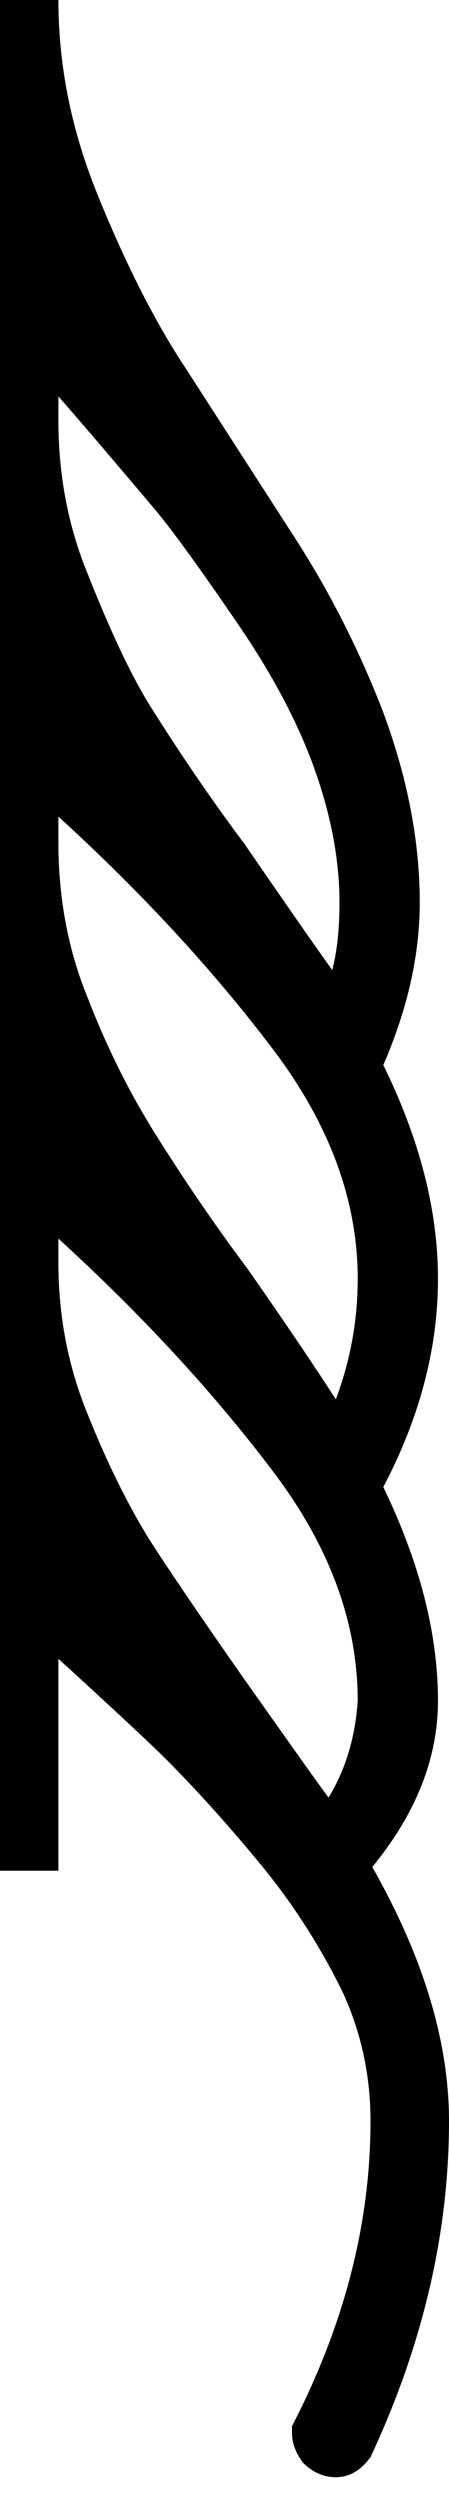 <?xml version="1.0" encoding="UTF-8"?>
<svg width="16px" height="89px" viewBox="0 0 16 89" version="1.1" xmlns="http://www.w3.org/2000/svg" xmlns:xlink="http://www.w3.org/1999/xlink">
    <!-- Generator: Sketch 50.2 (55047) - http://www.bohemiancoding.com/sketch -->
    <title>Artboard Copy 6</title>
    <desc>Created with Sketch.</desc>
    <defs></defs>
    <g id="Artboard-Copy-6" stroke="none" stroke-width="1" fill="none" fill-rule="evenodd">
        <path d="M2.081,14.112 L2.081,14.958 C2.081,16.909 2.427,18.73 3.12,20.419 C3.946,22.5 4.682,24.062 5.334,25.104 C6.417,26.835 7.545,28.484 8.714,30.045 C10.146,32.127 11.185,33.622 11.838,34.534 C12.011,33.881 12.097,33.079 12.097,32.127 C12.097,30.608 11.794,29.003 11.185,27.315 C10.622,25.753 9.757,24.105 8.584,22.37 C7.196,20.332 6.177,18.924 5.528,18.144 C3.879,16.193 2.73,14.848 2.081,14.112 M2.081,0 C2.081,2.254 2.514,4.485 3.383,6.696 C4.422,9.297 5.508,11.445 6.633,13.136 L10.406,18.99 C11.708,20.985 12.79,23.109 13.659,25.364 C14.525,27.704 14.958,29.959 14.958,32.127 C14.958,33.991 14.525,35.919 13.659,37.914 C14.958,40.558 15.607,43.095 15.607,45.523 C15.607,47.997 14.958,50.467 13.659,52.938 C14.958,55.625 15.607,58.163 15.607,60.547 C15.607,62.585 14.828,64.559 13.266,66.464 C15.088,69.674 16,72.688 16,75.505 C16,79.494 15.068,83.483 13.203,87.472 C12.857,87.948 12.444,88.188 11.968,88.188 C11.535,88.188 11.142,88.015 10.795,87.669 C10.536,87.319 10.406,86.973 10.406,86.626 C10.406,86.626 10.406,86.54 10.406,86.367 C12.271,82.767 13.203,79.148 13.203,75.505 C13.203,73.903 12.877,72.385 12.227,70.953 C11.445,69.348 10.492,67.853 9.364,66.464 C8.152,64.992 7.003,63.714 5.917,62.628 C5.354,62.065 4.076,60.873 2.081,59.052 L2.081,66.597 L0,66.597 L0,0 L2.081,0 M2.081,29.07 L2.081,29.979 C2.081,31.973 2.427,33.818 3.12,35.51 C3.773,37.198 4.552,38.783 5.464,40.255 C6.547,41.99 7.675,43.638 8.844,45.2 C10.146,47.064 11.185,48.603 11.968,49.815 C12.487,48.43 12.747,46.998 12.747,45.523 C12.747,42.749 11.751,40.038 9.757,37.394 C7.632,34.577 5.071,31.8 2.081,29.07 M2.081,44.094 L2.081,44.94 C2.081,46.848 2.427,48.646 3.12,50.338 C3.816,52.072 4.552,53.568 5.334,54.823 C6.027,55.908 7.133,57.533 8.651,59.701 C10.426,62.215 11.445,63.647 11.708,63.993 C12.314,62.998 12.66,61.849 12.747,60.547 C12.747,57.773 11.751,55.063 9.757,52.419 C7.632,49.598 5.071,46.825 2.081,44.094" id="Shape" fill="#000000" fill-rule="nonzero"></path>
    </g>
</svg>